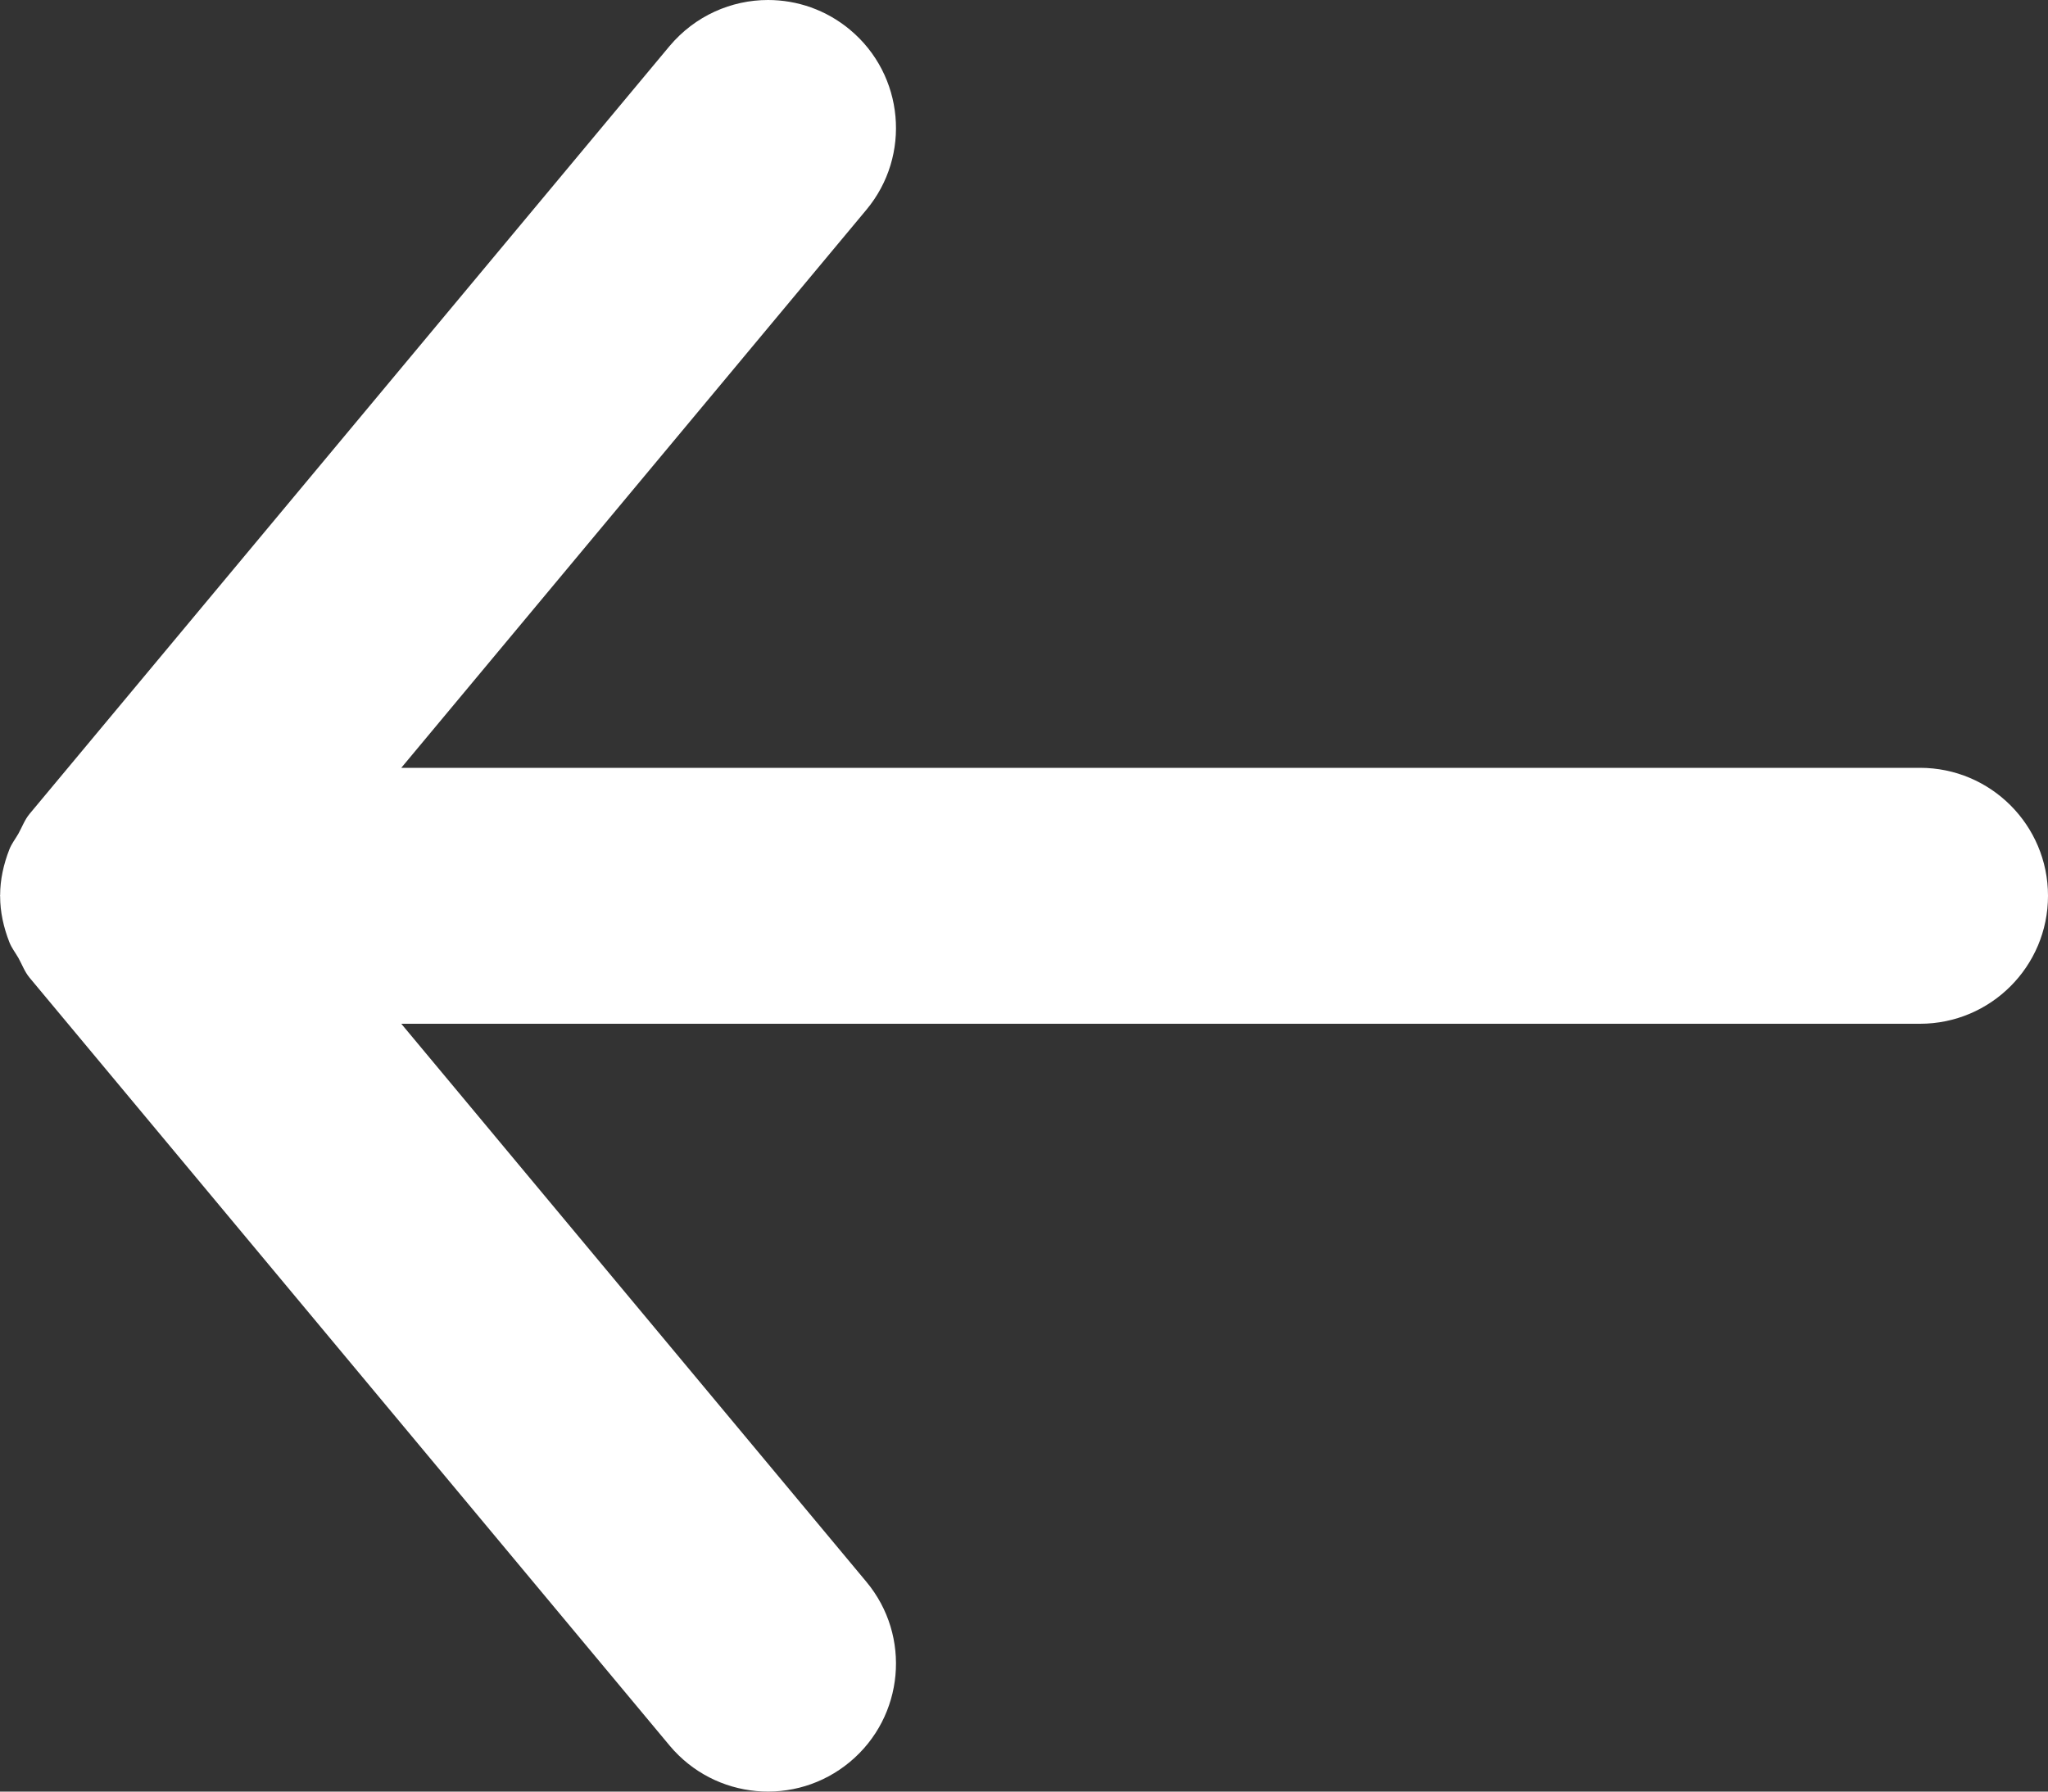 <svg width="16" height="14" viewBox="0 0 16 14" fill="none" xmlns="http://www.w3.org/2000/svg">
<rect x="0" y="0" width="16" height="14" fill="#333333" stroke="none"/>
<path fill-rule="evenodd" clip-rule="evenodd" d="M15 8H3.135L6.768 12.36C7.122 12.784 7.064 13.415 6.64 13.768C6.215 14.122 5.585 14.064 5.231 13.64L0.231 7.64C0.192 7.593 0.173 7.538 0.144 7.486C0.12 7.444 0.091 7.408 0.073 7.362C0.028 7.247 0.001 7.126 0.001 7.004C0.001 7.003 0 7.001 0 7C0 6.999 0.001 6.997 0.001 6.996C0.001 6.874 0.028 6.753 0.073 6.638C0.091 6.592 0.12 6.556 0.144 6.514C0.173 6.462 0.192 6.407 0.231 6.36L5.231 0.36C5.43 0.123 5.714 0 6 0C6.226 0 6.453 0.076 6.64 0.232C7.064 0.585 7.122 1.216 6.768 1.64L3.135 6H15C15.552 6 16 6.448 16 7C16 7.552 15.552 8 15 8Z" fill="white"/>
</svg>
